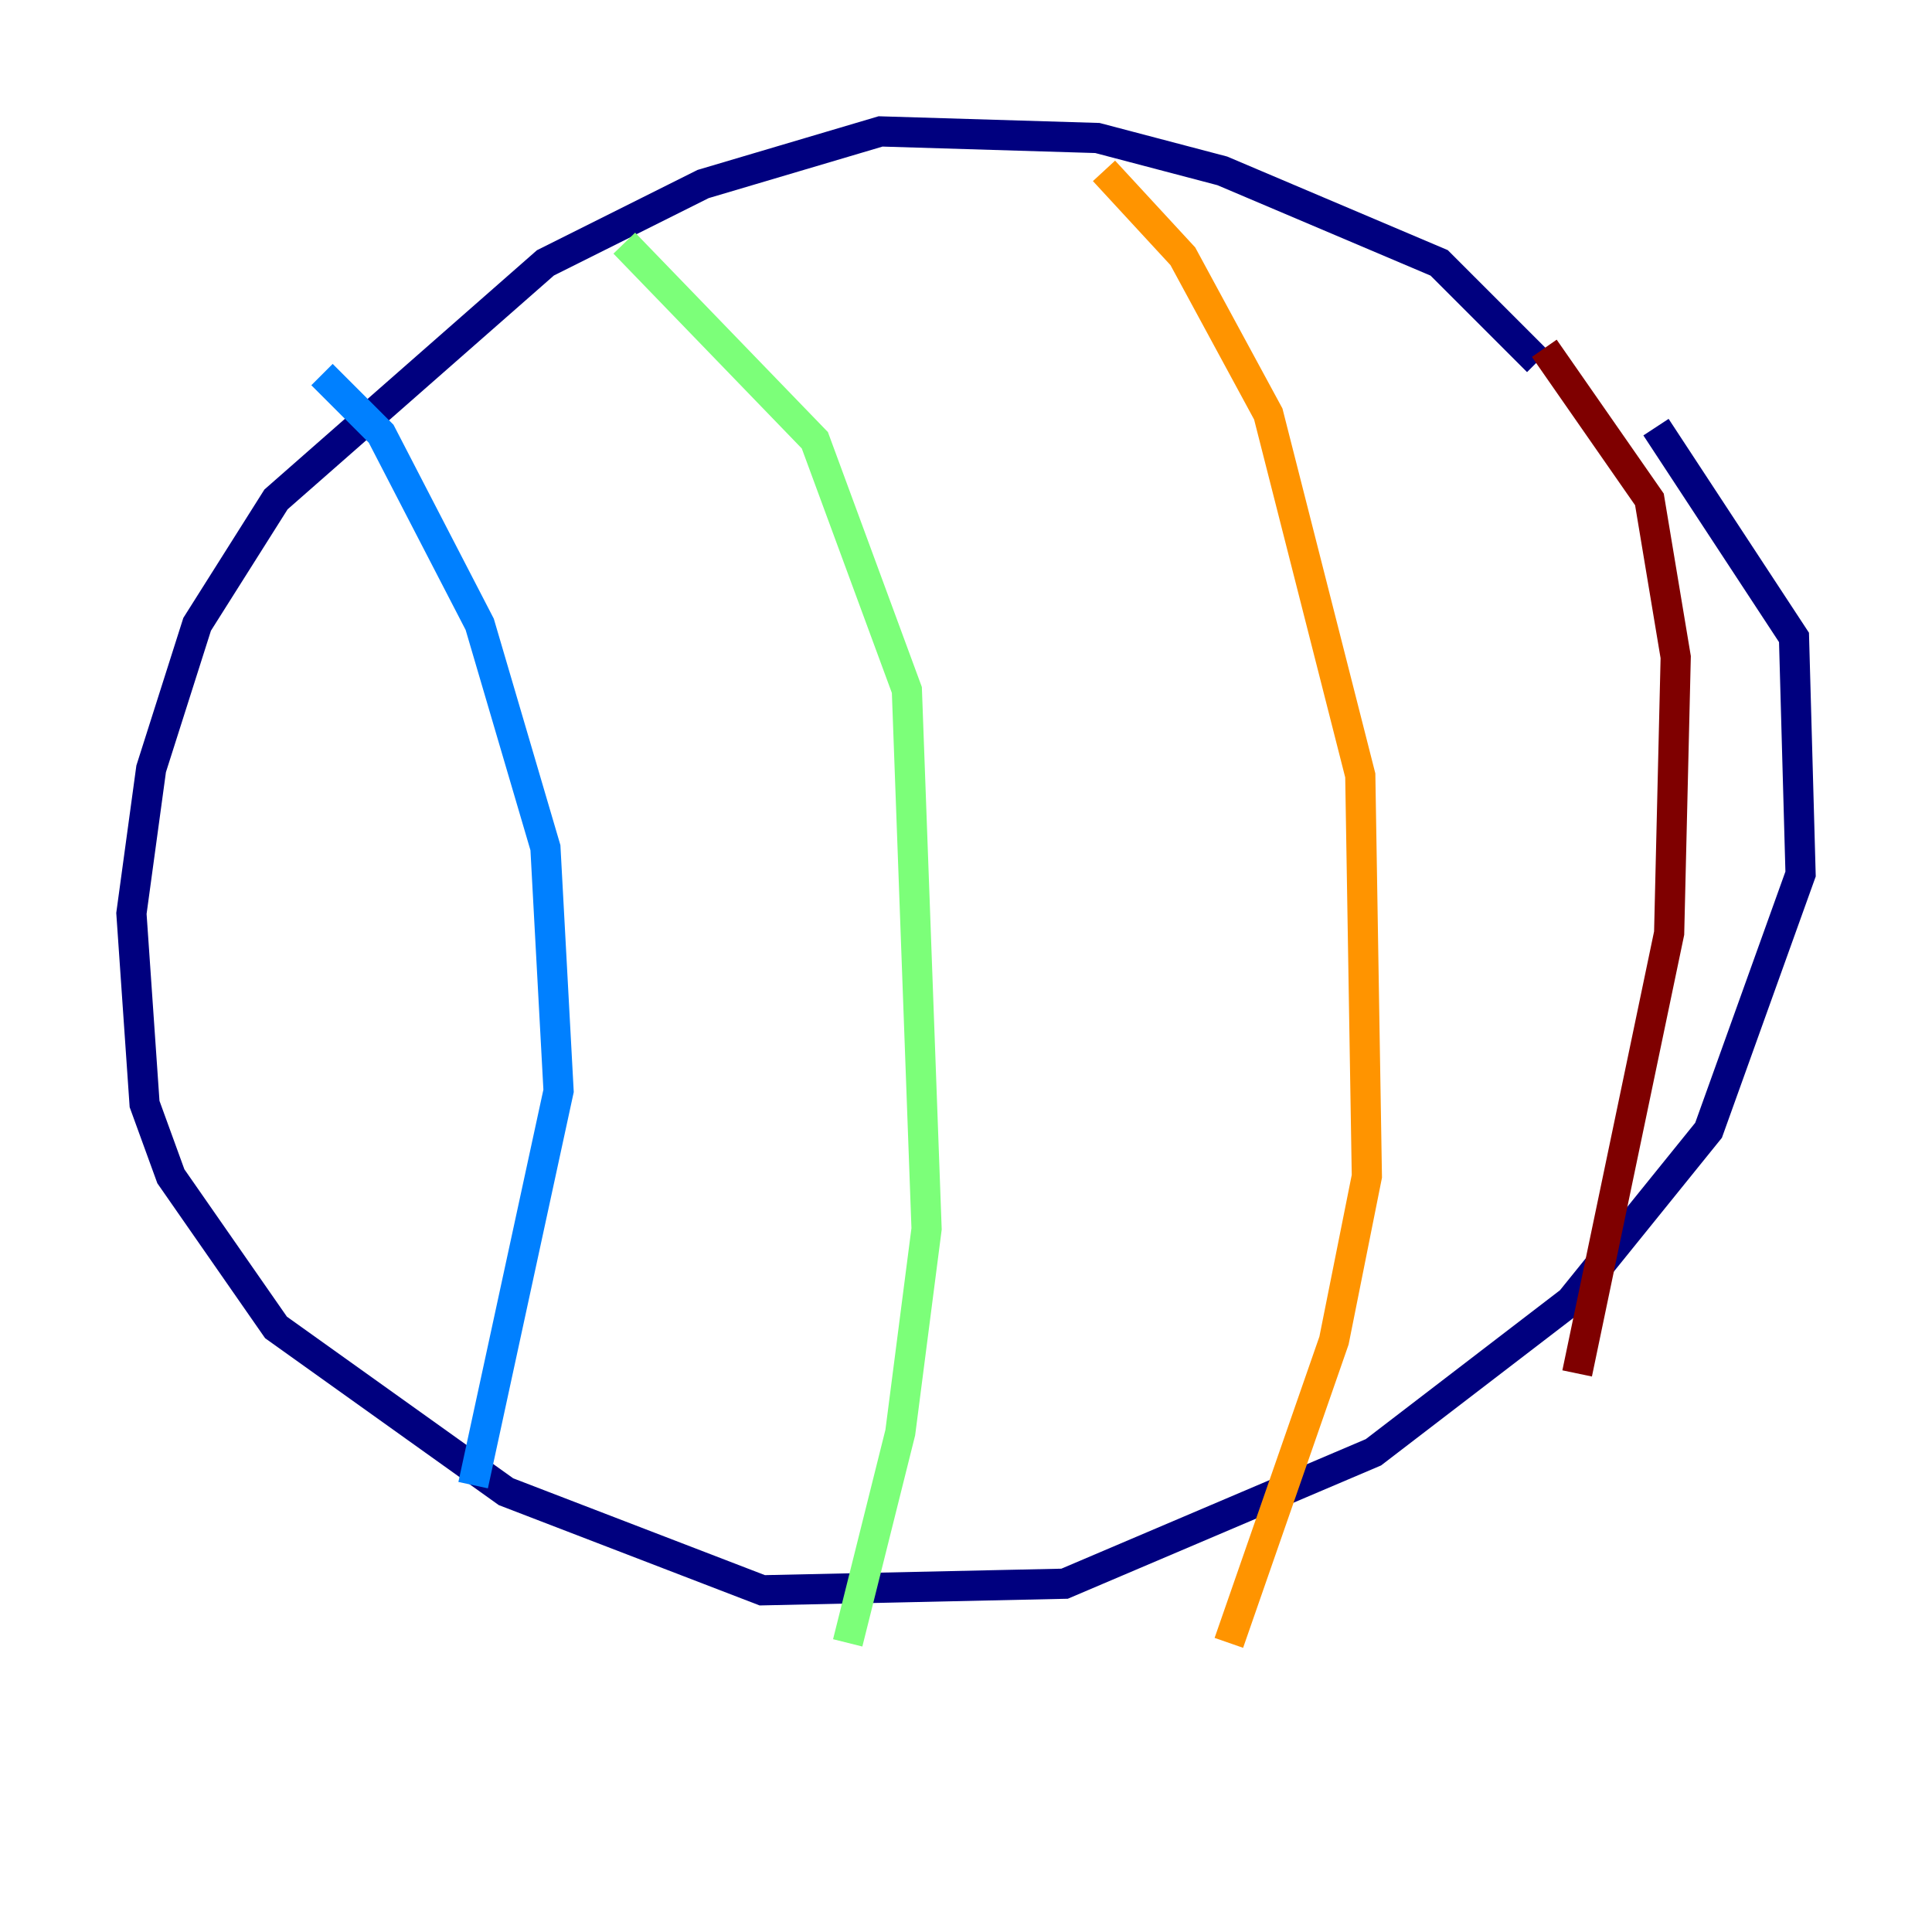 <?xml version="1.0" encoding="utf-8" ?>
<svg baseProfile="tiny" height="128" version="1.2" viewBox="0,0,128,128" width="128" xmlns="http://www.w3.org/2000/svg" xmlns:ev="http://www.w3.org/2001/xml-events" xmlns:xlink="http://www.w3.org/1999/xlink"><defs /><polyline fill="none" points="101.878,23.946 95.347,17.415 80.98,11.32 72.707,9.143 58.34,8.707 46.585,12.191 36.136,17.415 18.286,33.088 13.061,41.361 10.014,50.939 8.707,60.517 9.578,73.143 11.32,77.932 18.286,87.946 33.524,98.83 50.503,105.361 70.531,104.925 90.993,96.218 104.054,86.204 113.197,74.884 119.293,57.905 118.857,42.231 109.714,28.299" stroke="#00007f" stroke-width="2" /><polyline fill="none" points="21.333,24.816 25.252,28.735 31.782,41.361 36.136,56.163 37.007,72.272 31.347,98.395" stroke="#0080ff" stroke-width="2" /><polyline fill="none" points="41.361,16.109 53.986,29.17 60.082,45.714 61.388,81.415 59.646,94.912 56.163,108.844" stroke="#7cff79" stroke-width="2" /><polyline fill="none" points="73.143,11.32 78.367,16.98 84.027,27.429 90.122,51.374 90.558,77.932 88.381,88.816 81.415,108.844" stroke="#ff9400" stroke-width="2" /><polyline fill="none" points="102.313,23.075 109.279,33.088 111.02,43.537 110.585,61.823 104.49,90.993" stroke="#7f0000" stroke-width="2" /></svg>